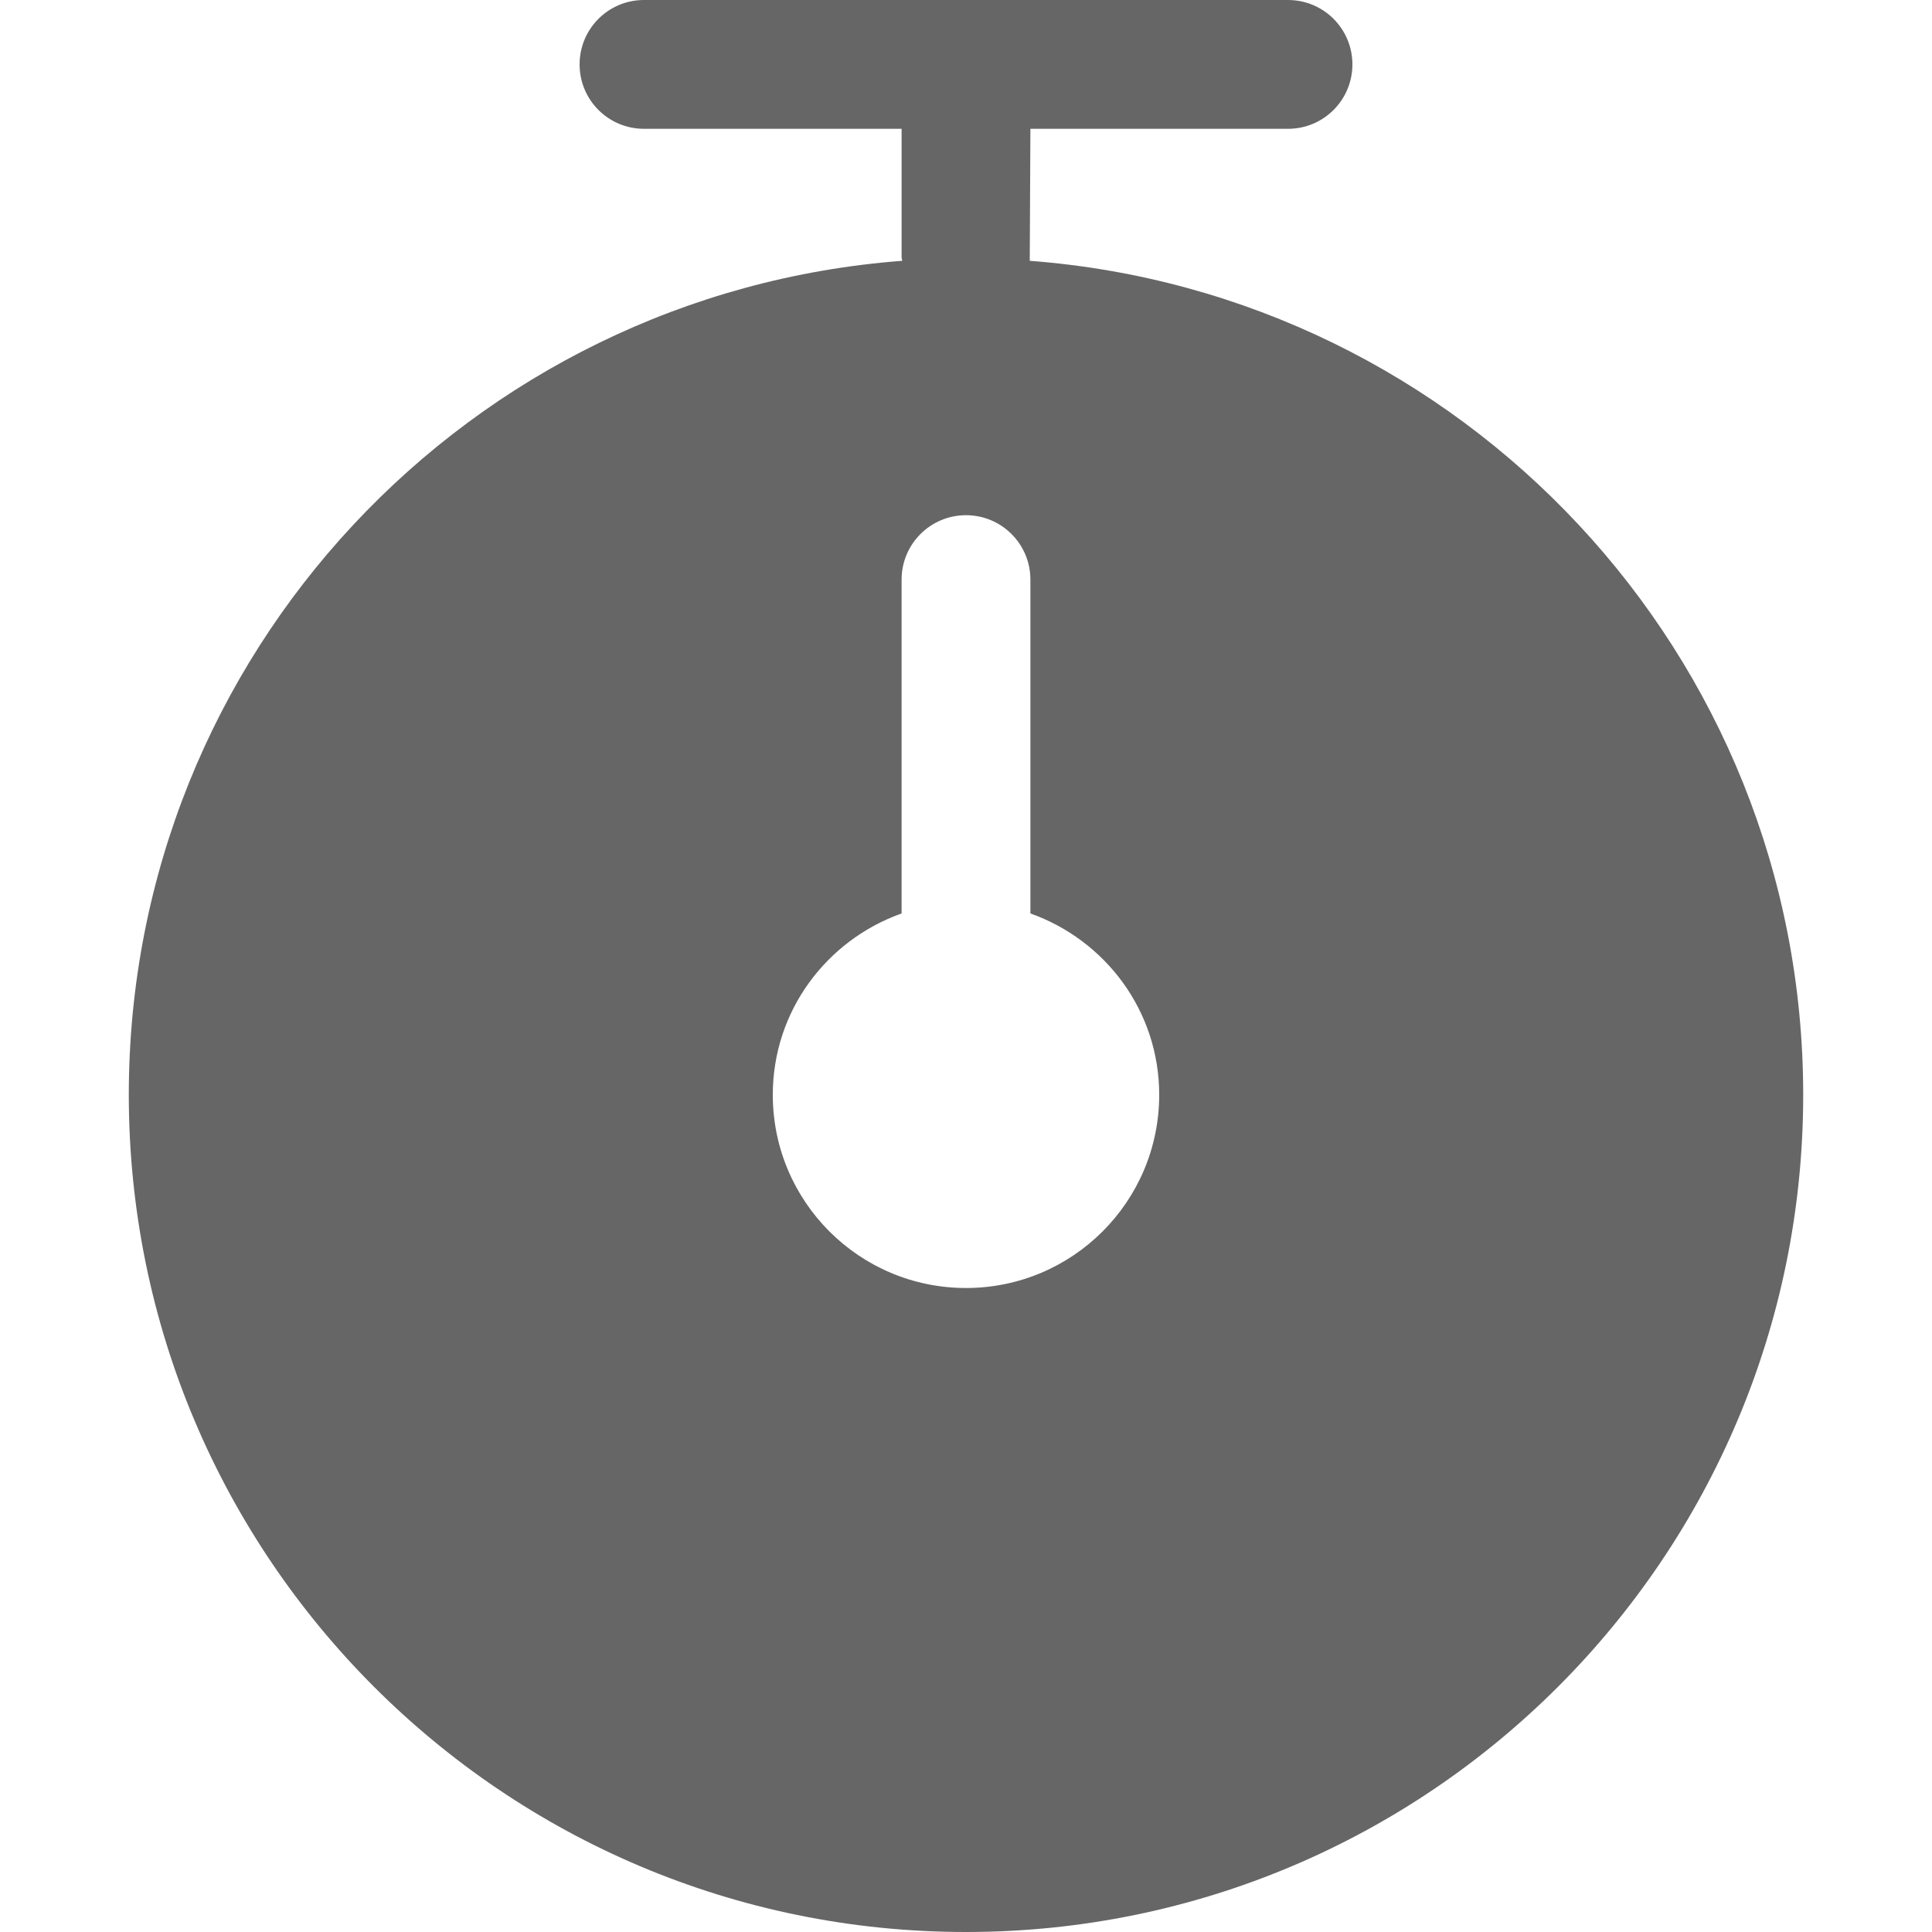 <?xml version="1.0" encoding="UTF-8" standalone="no"?>
<!-- Uploaded to: SVG Repo, www.svgrepo.com, Generator: SVG Repo Mixer Tools -->
<svg width="800px" height="800px" viewBox="-2 0 30 30" version="1.1" xmlns="http://www.w3.org/2000/svg" xmlns:xlink="http://www.w3.org/1999/xlink" xmlns:sketch="http://www.bohemiancoding.com/sketch/ns">
    
    <title>timer</title>
    <desc>Created with Sketch Beta.</desc>
    <defs>

</defs>
    <g id="Page-1" stroke="none" stroke-width="1" fill="none" fill-rule="evenodd" sketch:type="MSPage">
        <g id="Icon-Set-Filled" sketch:type="MSLayerGroup" transform="translate(-521, -362)" fill="#666666">
            <path d="M534,382 C532.343,382 531,380.657 531,379 C531,377.695 531.838,376.597 533,376.184 L533,371 C533,370.448 533.447,370 534,370 C534.553,370 535,370.448 535,371 L535,376.184 C536.162,376.597 537,377.695 537,379 C537,380.657 535.657,382 534,382 L534,382 Z M534.99,366.05 L535,364 L539,364 C539.553,364 540,363.553 540,363 C540,362.447 539.553,362 539,362 L529,362 C528.447,362 528,362.447 528,363 C528,363.553 528.447,364 529,364 L533,364 L533,366 L533.01,366.05 C526.295,366.558 521,372.154 521,379 C521,386.18 526.82,392 534,392 C541.18,392 547,386.18 547,379 C547,372.154 541.705,366.558 534.99,366.05 L534.99,366.05 Z" id="timer" sketch:type="MSShapeGroup">

</path>
        </g>
    </g>
</svg>
